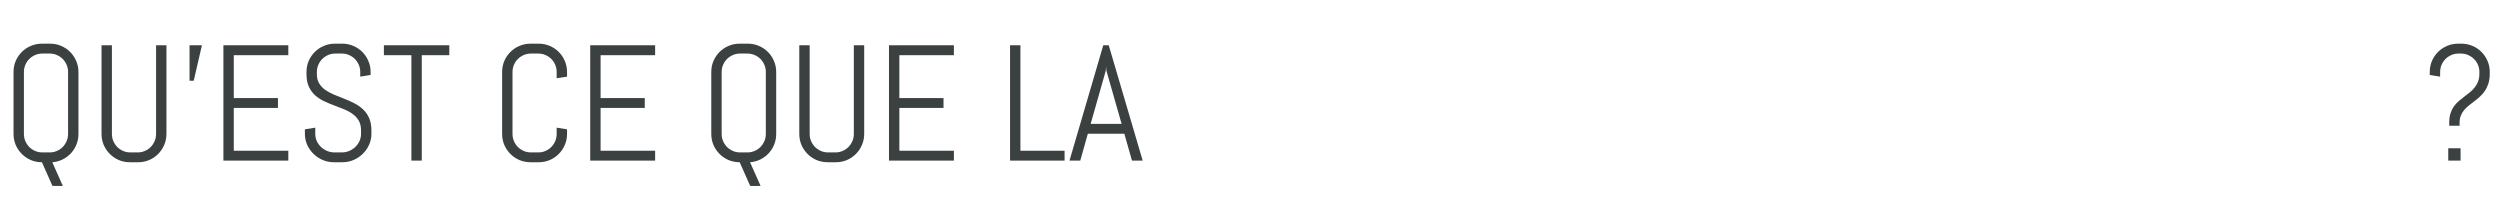 <svg width="607" height="51" viewBox="0 0 607 51" fill="none" xmlns="http://www.w3.org/2000/svg">
<path d="M19.047 32.516C19.047 33.427 18.884 34.286 18.559 35.094C18.233 35.901 17.784 36.611 17.211 37.223C16.638 37.835 15.961 38.336 15.18 38.727C14.412 39.104 13.585 39.325 12.699 39.391L15.258 45.152H12.738L10.18 39.391C9.229 39.391 8.331 39.215 7.484 38.863C6.651 38.499 5.922 38.004 5.297 37.379C4.672 36.754 4.177 36.025 3.812 35.191C3.461 34.358 3.285 33.466 3.285 32.516V17.477C3.285 16.526 3.461 15.634 3.812 14.801C4.177 13.967 4.672 13.238 5.297 12.613C5.922 11.988 6.651 11.5 7.484 11.148C8.331 10.784 9.229 10.602 10.18 10.602H12.172C13.122 10.602 14.014 10.784 14.848 11.148C15.681 11.5 16.41 11.988 17.035 12.613C17.66 13.238 18.148 13.967 18.5 14.801C18.865 15.634 19.047 16.526 19.047 17.477V32.516ZM16.527 17.477C16.527 16.852 16.41 16.272 16.176 15.738C15.941 15.191 15.622 14.716 15.219 14.312C14.815 13.909 14.34 13.59 13.793 13.355C13.259 13.121 12.68 13.004 12.055 13.004H10.297C9.672 13.004 9.086 13.121 8.539 13.355C8.005 13.59 7.53 13.909 7.113 14.312C6.71 14.716 6.391 15.191 6.156 15.738C5.922 16.272 5.805 16.852 5.805 17.477V32.516C5.805 33.141 5.922 33.727 6.156 34.273C6.391 34.807 6.71 35.283 7.113 35.699C7.53 36.103 8.005 36.422 8.539 36.656C9.086 36.891 9.672 37.008 10.297 37.008H12.055C12.68 37.008 13.259 36.891 13.793 36.656C14.34 36.422 14.815 36.103 15.219 35.699C15.622 35.283 15.941 34.807 16.176 34.273C16.41 33.727 16.527 33.141 16.527 32.516V17.477ZM40.414 32.516C40.414 33.466 40.232 34.358 39.867 35.191C39.516 36.025 39.027 36.754 38.402 37.379C37.777 38.004 37.048 38.499 36.215 38.863C35.382 39.215 34.49 39.391 33.539 39.391H31.547C30.596 39.391 29.698 39.215 28.852 38.863C28.018 38.499 27.289 38.004 26.664 37.379C26.039 36.754 25.544 36.025 25.18 35.191C24.828 34.358 24.652 33.466 24.652 32.516V10.992H27.172V32.516C27.172 33.141 27.289 33.727 27.523 34.273C27.758 34.807 28.077 35.283 28.48 35.699C28.897 36.103 29.372 36.422 29.906 36.656C30.453 36.891 31.039 37.008 31.664 37.008H33.422C34.047 37.008 34.626 36.891 35.16 36.656C35.707 36.422 36.182 36.103 36.586 35.699C36.99 35.283 37.309 34.807 37.543 34.273C37.777 33.727 37.895 33.141 37.895 32.516V10.992H40.414V32.516ZM47.035 19.605H46.02V10.992H49.027L47.035 19.605ZM54.242 39V10.992H70.004V13.395H56.762V23.805H67.484V26.207H56.762V36.598H70.004V39H54.242ZM90.18 32.516C90.18 33.466 89.984 34.358 89.594 35.191C89.216 36.025 88.702 36.754 88.051 37.379C87.413 38.004 86.664 38.499 85.805 38.863C84.958 39.215 84.06 39.391 83.109 39.391H81.098C80.147 39.391 79.242 39.215 78.383 38.863C77.537 38.499 76.788 38.004 76.137 37.379C75.499 36.754 74.984 36.025 74.594 35.191C74.216 34.358 74.027 33.466 74.027 32.516V31.402L76.547 30.992V32.516C76.547 33.141 76.671 33.727 76.918 34.273C77.178 34.807 77.523 35.283 77.953 35.699C78.383 36.103 78.878 36.422 79.438 36.656C80.01 36.891 80.609 37.008 81.234 37.008H82.992C83.617 37.008 84.21 36.891 84.769 36.656C85.329 36.422 85.824 36.103 86.254 35.699C86.684 35.283 87.022 34.807 87.269 34.273C87.53 33.727 87.66 33.141 87.66 32.516V31.676C87.66 30.712 87.471 29.912 87.094 29.273C86.716 28.635 86.215 28.095 85.59 27.652C84.965 27.197 84.255 26.812 83.461 26.5C82.68 26.188 81.872 25.875 81.039 25.562C80.206 25.25 79.392 24.905 78.598 24.527C77.816 24.15 77.113 23.681 76.488 23.121C75.863 22.548 75.362 21.852 74.984 21.031C74.607 20.211 74.418 19.202 74.418 18.004V17.477C74.418 16.526 74.594 15.634 74.945 14.801C75.31 13.967 75.805 13.238 76.43 12.613C77.055 11.988 77.784 11.5 78.617 11.148C79.463 10.784 80.362 10.602 81.312 10.602H83.109C84.06 10.602 84.952 10.784 85.785 11.148C86.618 11.5 87.348 11.988 87.973 12.613C88.598 13.238 89.086 13.967 89.438 14.801C89.802 15.634 89.984 16.526 89.984 17.477V18.199L87.465 18.609V17.477C87.465 16.852 87.348 16.272 87.113 15.738C86.879 15.191 86.56 14.716 86.156 14.312C85.753 13.909 85.277 13.59 84.731 13.355C84.197 13.121 83.617 13.004 82.992 13.004H81.43C80.805 13.004 80.219 13.121 79.672 13.355C79.138 13.59 78.663 13.909 78.246 14.312C77.842 14.716 77.523 15.191 77.289 15.738C77.055 16.272 76.938 16.852 76.938 17.477V18.004C76.938 18.902 77.126 19.658 77.504 20.27C77.882 20.881 78.383 21.409 79.008 21.852C79.633 22.281 80.336 22.659 81.117 22.984C81.912 23.297 82.725 23.622 83.559 23.961C84.392 24.287 85.199 24.651 85.981 25.055C86.775 25.445 87.484 25.934 88.109 26.52C88.734 27.092 89.236 27.796 89.613 28.629C89.991 29.462 90.18 30.478 90.18 31.676V32.516ZM102.406 13.395V39H99.887V13.395H93.207V10.992H109.086V13.395H102.406ZM137.68 32.516C137.68 33.466 137.497 34.358 137.133 35.191C136.781 36.025 136.293 36.754 135.668 37.379C135.043 38.004 134.314 38.499 133.48 38.863C132.647 39.215 131.755 39.391 130.805 39.391H128.812C127.862 39.391 126.964 39.215 126.117 38.863C125.284 38.499 124.555 38.004 123.93 37.379C123.305 36.754 122.81 36.025 122.445 35.191C122.094 34.358 121.918 33.466 121.918 32.516V17.477C121.918 16.526 122.094 15.634 122.445 14.801C122.81 13.967 123.305 13.238 123.93 12.613C124.555 11.988 125.284 11.5 126.117 11.148C126.964 10.784 127.862 10.602 128.812 10.602H130.805C131.755 10.602 132.647 10.784 133.48 11.148C134.314 11.5 135.043 11.988 135.668 12.613C136.293 13.238 136.781 13.967 137.133 14.801C137.497 15.634 137.68 16.526 137.68 17.477V18.609L135.16 19V17.477C135.16 16.852 135.043 16.272 134.809 15.738C134.574 15.191 134.255 14.716 133.852 14.312C133.448 13.909 132.973 13.59 132.426 13.355C131.892 13.121 131.312 13.004 130.688 13.004H128.93C128.305 13.004 127.719 13.121 127.172 13.355C126.638 13.59 126.163 13.909 125.746 14.312C125.342 14.716 125.023 15.191 124.789 15.738C124.555 16.272 124.438 16.852 124.438 17.477V32.516C124.438 33.141 124.555 33.727 124.789 34.273C125.023 34.807 125.342 35.283 125.746 35.699C126.163 36.103 126.638 36.422 127.172 36.656C127.719 36.891 128.305 37.008 128.93 37.008H130.688C131.312 37.008 131.892 36.891 132.426 36.656C132.973 36.422 133.448 36.103 133.852 35.699C134.255 35.283 134.574 34.807 134.809 34.273C135.043 33.727 135.16 33.141 135.16 32.516V30.992L137.68 31.402V32.516ZM143.305 39V10.992H159.066V13.395H145.824V23.805H156.547V26.207H145.824V36.598H159.066V39H143.305ZM188.461 32.516C188.461 33.427 188.298 34.286 187.973 35.094C187.647 35.901 187.198 36.611 186.625 37.223C186.052 37.835 185.375 38.336 184.594 38.727C183.826 39.104 182.999 39.325 182.113 39.391L184.672 45.152H182.152L179.594 39.391C178.643 39.391 177.745 39.215 176.898 38.863C176.065 38.499 175.336 38.004 174.711 37.379C174.086 36.754 173.591 36.025 173.227 35.191C172.875 34.358 172.699 33.466 172.699 32.516V17.477C172.699 16.526 172.875 15.634 173.227 14.801C173.591 13.967 174.086 13.238 174.711 12.613C175.336 11.988 176.065 11.5 176.898 11.148C177.745 10.784 178.643 10.602 179.594 10.602H181.586C182.536 10.602 183.428 10.784 184.262 11.148C185.095 11.5 185.824 11.988 186.449 12.613C187.074 13.238 187.562 13.967 187.914 14.801C188.279 15.634 188.461 16.526 188.461 17.477V32.516ZM185.941 17.477C185.941 16.852 185.824 16.272 185.59 15.738C185.355 15.191 185.036 14.716 184.633 14.312C184.229 13.909 183.754 13.59 183.207 13.355C182.673 13.121 182.094 13.004 181.469 13.004H179.711C179.086 13.004 178.5 13.121 177.953 13.355C177.419 13.59 176.944 13.909 176.527 14.312C176.124 14.716 175.805 15.191 175.57 15.738C175.336 16.272 175.219 16.852 175.219 17.477V32.516C175.219 33.141 175.336 33.727 175.57 34.273C175.805 34.807 176.124 35.283 176.527 35.699C176.944 36.103 177.419 36.422 177.953 36.656C178.5 36.891 179.086 37.008 179.711 37.008H181.469C182.094 37.008 182.673 36.891 183.207 36.656C183.754 36.422 184.229 36.103 184.633 35.699C185.036 35.283 185.355 34.807 185.59 34.273C185.824 33.727 185.941 33.141 185.941 32.516V17.477ZM209.828 32.516C209.828 33.466 209.646 34.358 209.281 35.191C208.93 36.025 208.441 36.754 207.816 37.379C207.191 38.004 206.462 38.499 205.629 38.863C204.796 39.215 203.904 39.391 202.953 39.391H200.961C200.01 39.391 199.112 39.215 198.266 38.863C197.432 38.499 196.703 38.004 196.078 37.379C195.453 36.754 194.958 36.025 194.594 35.191C194.242 34.358 194.066 33.466 194.066 32.516V10.992H196.586V32.516C196.586 33.141 196.703 33.727 196.938 34.273C197.172 34.807 197.491 35.283 197.895 35.699C198.311 36.103 198.786 36.422 199.32 36.656C199.867 36.891 200.453 37.008 201.078 37.008H202.836C203.461 37.008 204.04 36.891 204.574 36.656C205.121 36.422 205.596 36.103 206 35.699C206.404 35.283 206.723 34.807 206.957 34.273C207.191 33.727 207.309 33.141 207.309 32.516V10.992H209.828V32.516ZM215.844 39V10.992H231.605V13.395H218.363V23.805H229.086V26.207H218.363V36.598H231.605V39H215.844ZM245.238 39V10.992H247.758V36.598H258.48V39H245.238ZM272.992 32.477H264.125L262.289 39H259.672L267.875 10.992H269.203L277.445 39H274.848L272.992 32.477ZM264.809 30.074H272.328L268.637 17.164L268.559 16.129L268.48 17.164L264.809 30.074ZM594.438 39V35.992H597.426V39H594.438ZM597.191 30.523H594.672V29.762C594.672 28.902 594.776 28.154 594.984 27.516C595.193 26.878 595.466 26.318 595.805 25.836C596.156 25.354 596.547 24.924 596.977 24.547C597.419 24.169 597.868 23.811 598.324 23.473C598.793 23.121 599.242 22.77 599.672 22.418C600.115 22.066 600.505 21.676 600.844 21.246C601.195 20.816 601.475 20.328 601.684 19.781C601.892 19.234 601.996 18.59 601.996 17.848V17.477C601.996 16.852 601.879 16.272 601.645 15.738C601.41 15.191 601.085 14.716 600.668 14.312C600.264 13.909 599.789 13.59 599.242 13.355C598.708 13.121 598.129 13.004 597.504 13.004H596.957C596.332 13.004 595.746 13.121 595.199 13.355C594.665 13.59 594.19 13.909 593.773 14.312C593.37 14.716 593.051 15.191 592.816 15.738C592.582 16.272 592.465 16.852 592.465 17.477V18.609L589.945 18.199V17.477C589.945 16.526 590.121 15.634 590.473 14.801C590.837 13.967 591.332 13.238 591.957 12.613C592.582 11.988 593.311 11.5 594.145 11.148C594.991 10.784 595.889 10.602 596.84 10.602H597.641C598.591 10.602 599.483 10.784 600.316 11.148C601.15 11.5 601.879 11.988 602.504 12.613C603.129 13.238 603.617 13.967 603.969 14.801C604.333 15.634 604.516 16.526 604.516 17.477V17.848C604.516 18.746 604.411 19.534 604.203 20.211C603.995 20.888 603.715 21.487 603.363 22.008C603.025 22.529 602.634 22.991 602.191 23.395C601.762 23.798 601.312 24.176 600.844 24.527C600.388 24.879 599.939 25.224 599.496 25.562C599.066 25.901 598.676 26.272 598.324 26.676C597.986 27.079 597.712 27.529 597.504 28.023C597.296 28.518 597.191 29.098 597.191 29.762V30.523Z" fill="#3B4040"/>
</svg>
